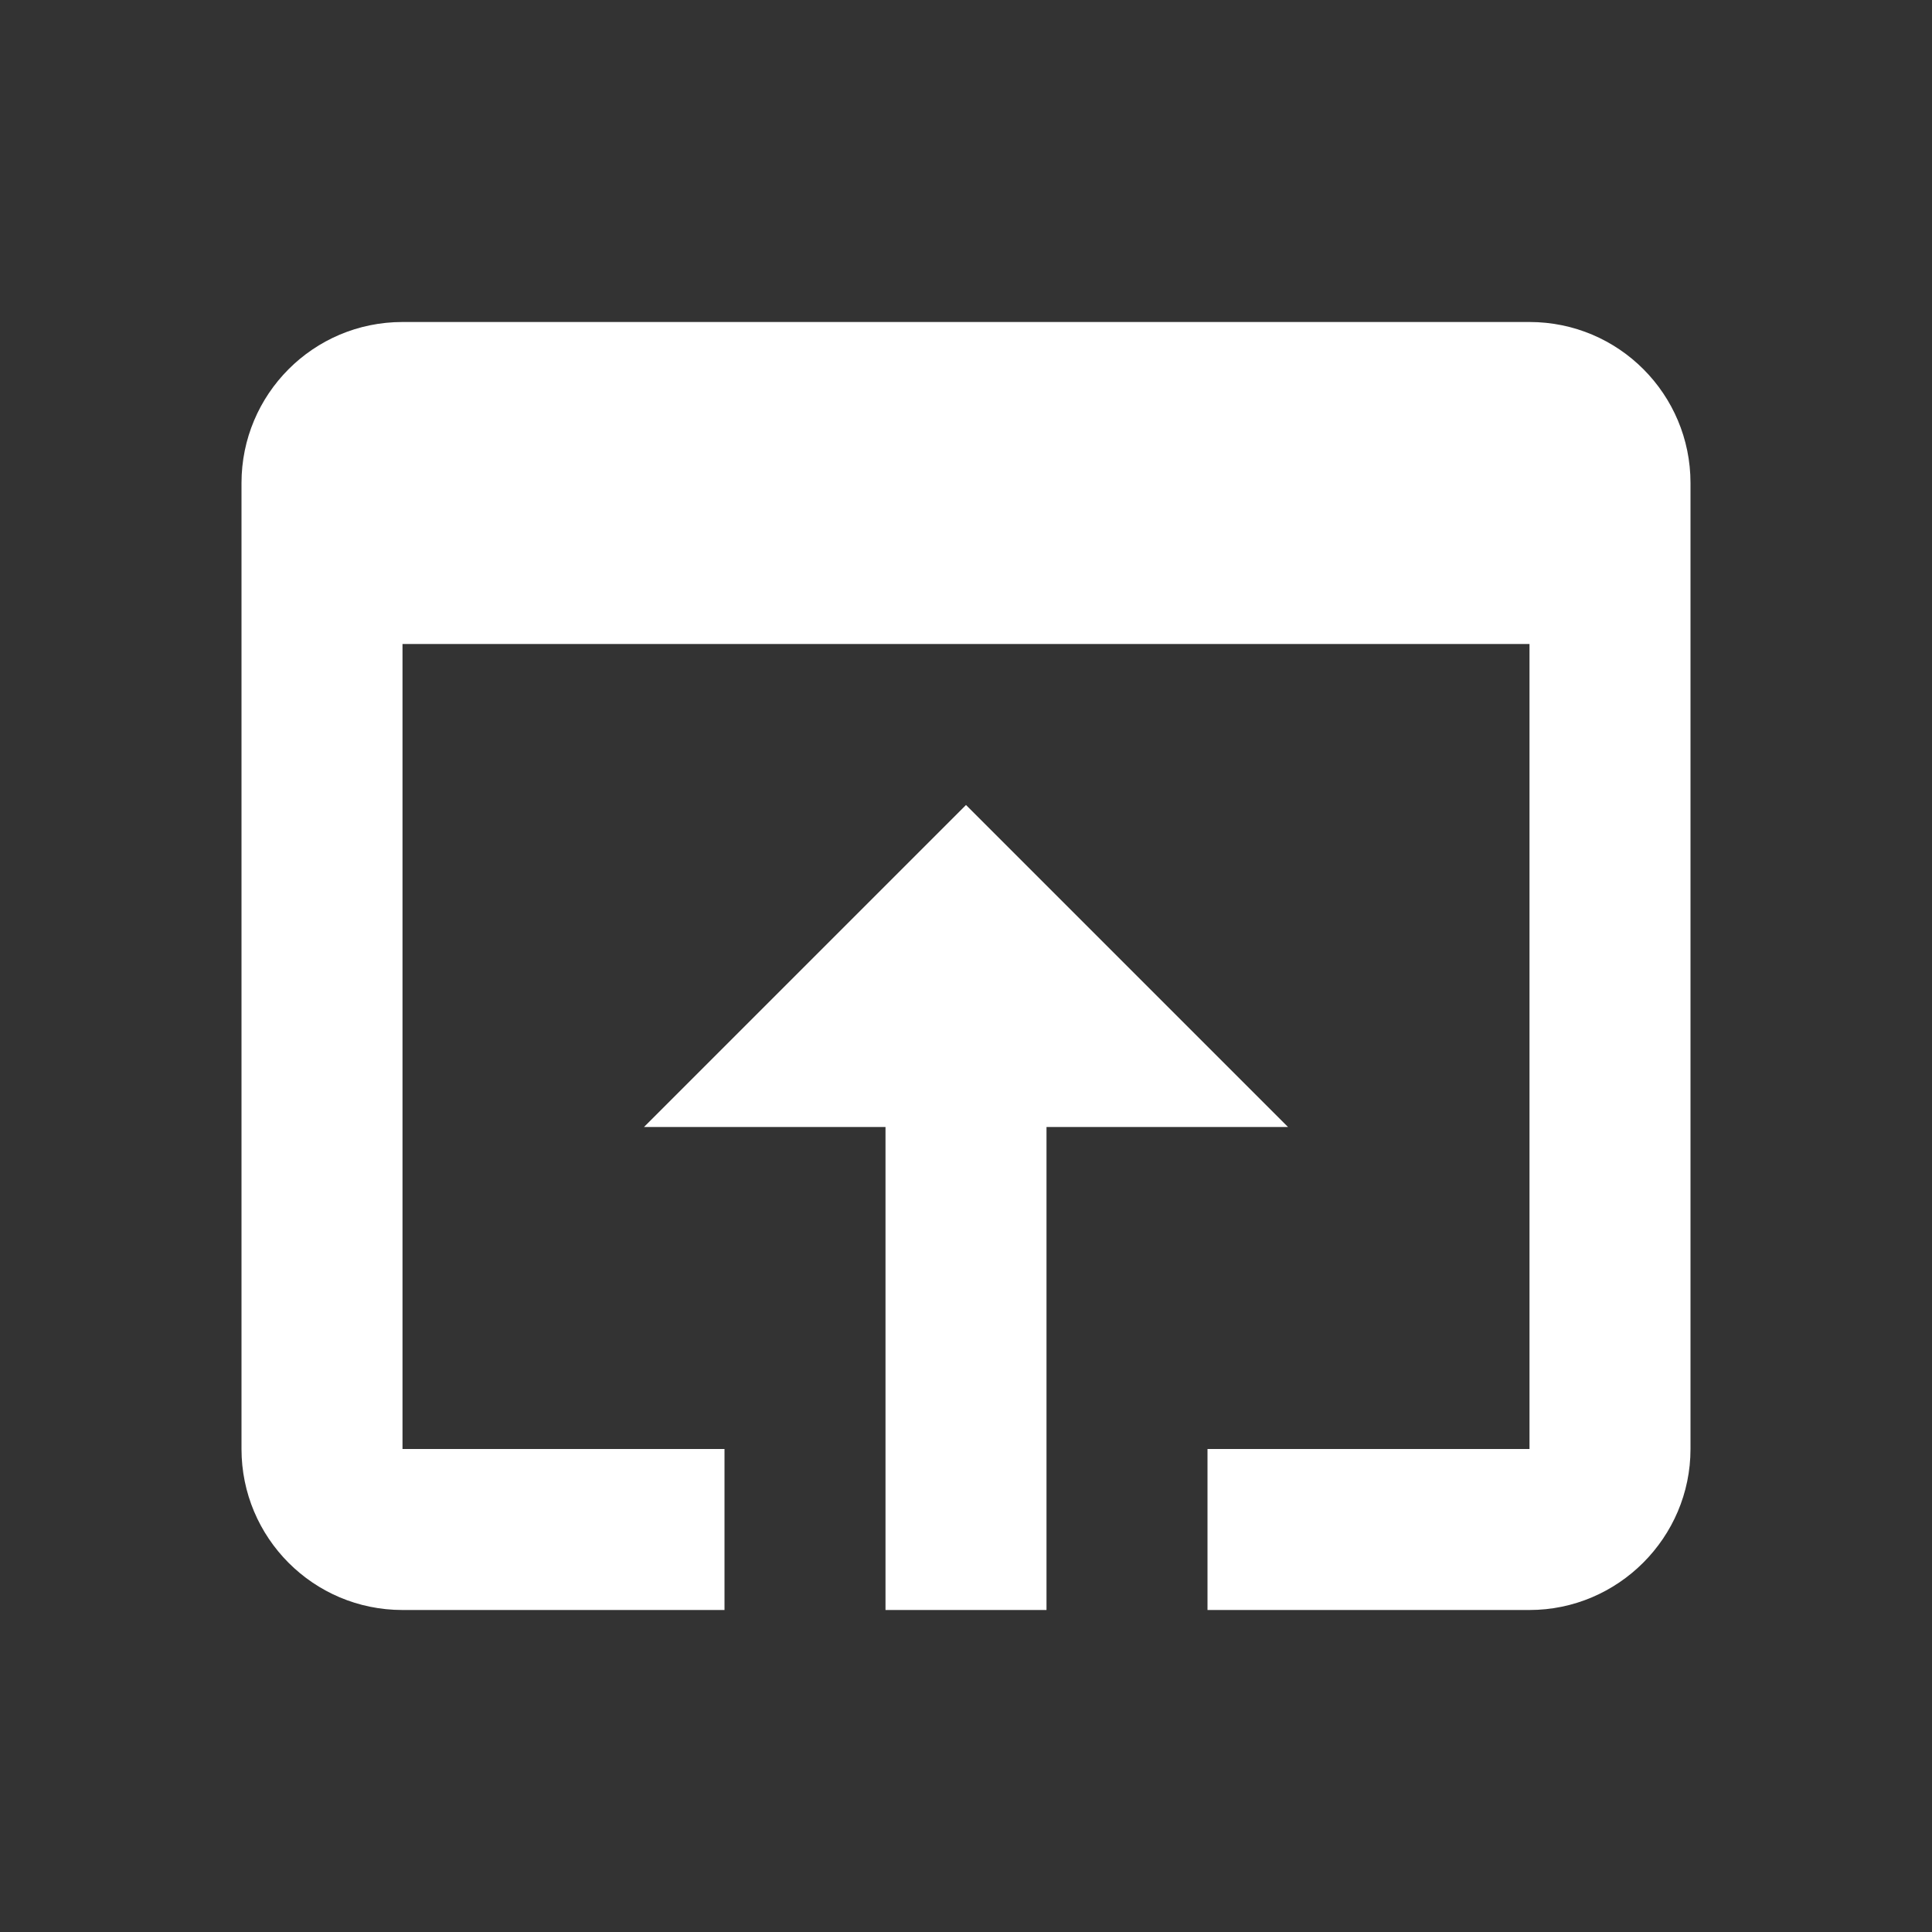 <svg width="24" height="24" viewBox="0 0 24 24" fill="none" xmlns="http://www.w3.org/2000/svg">
<rect x="0" y="0" width="24" height="24" fill="#333333" stroke="none"/>
<g id="open_in_browser_24px">
<path id="icon/action/open_in_browser_24px" fill-rule="evenodd" clip-rule="evenodd" d="M5 4H19C20.11 4 21 4.9 21 6V18C21 19.1 20.1 20 19 20H15V18H19V8H5V18H9V20H5C3.89 20 3 19.1 3 18V6C3 4.9 3.89 4 5 4ZM8 14L12 10L16 14H13V20H11V14H8Z" fill="white"/>
</g>
</svg>
